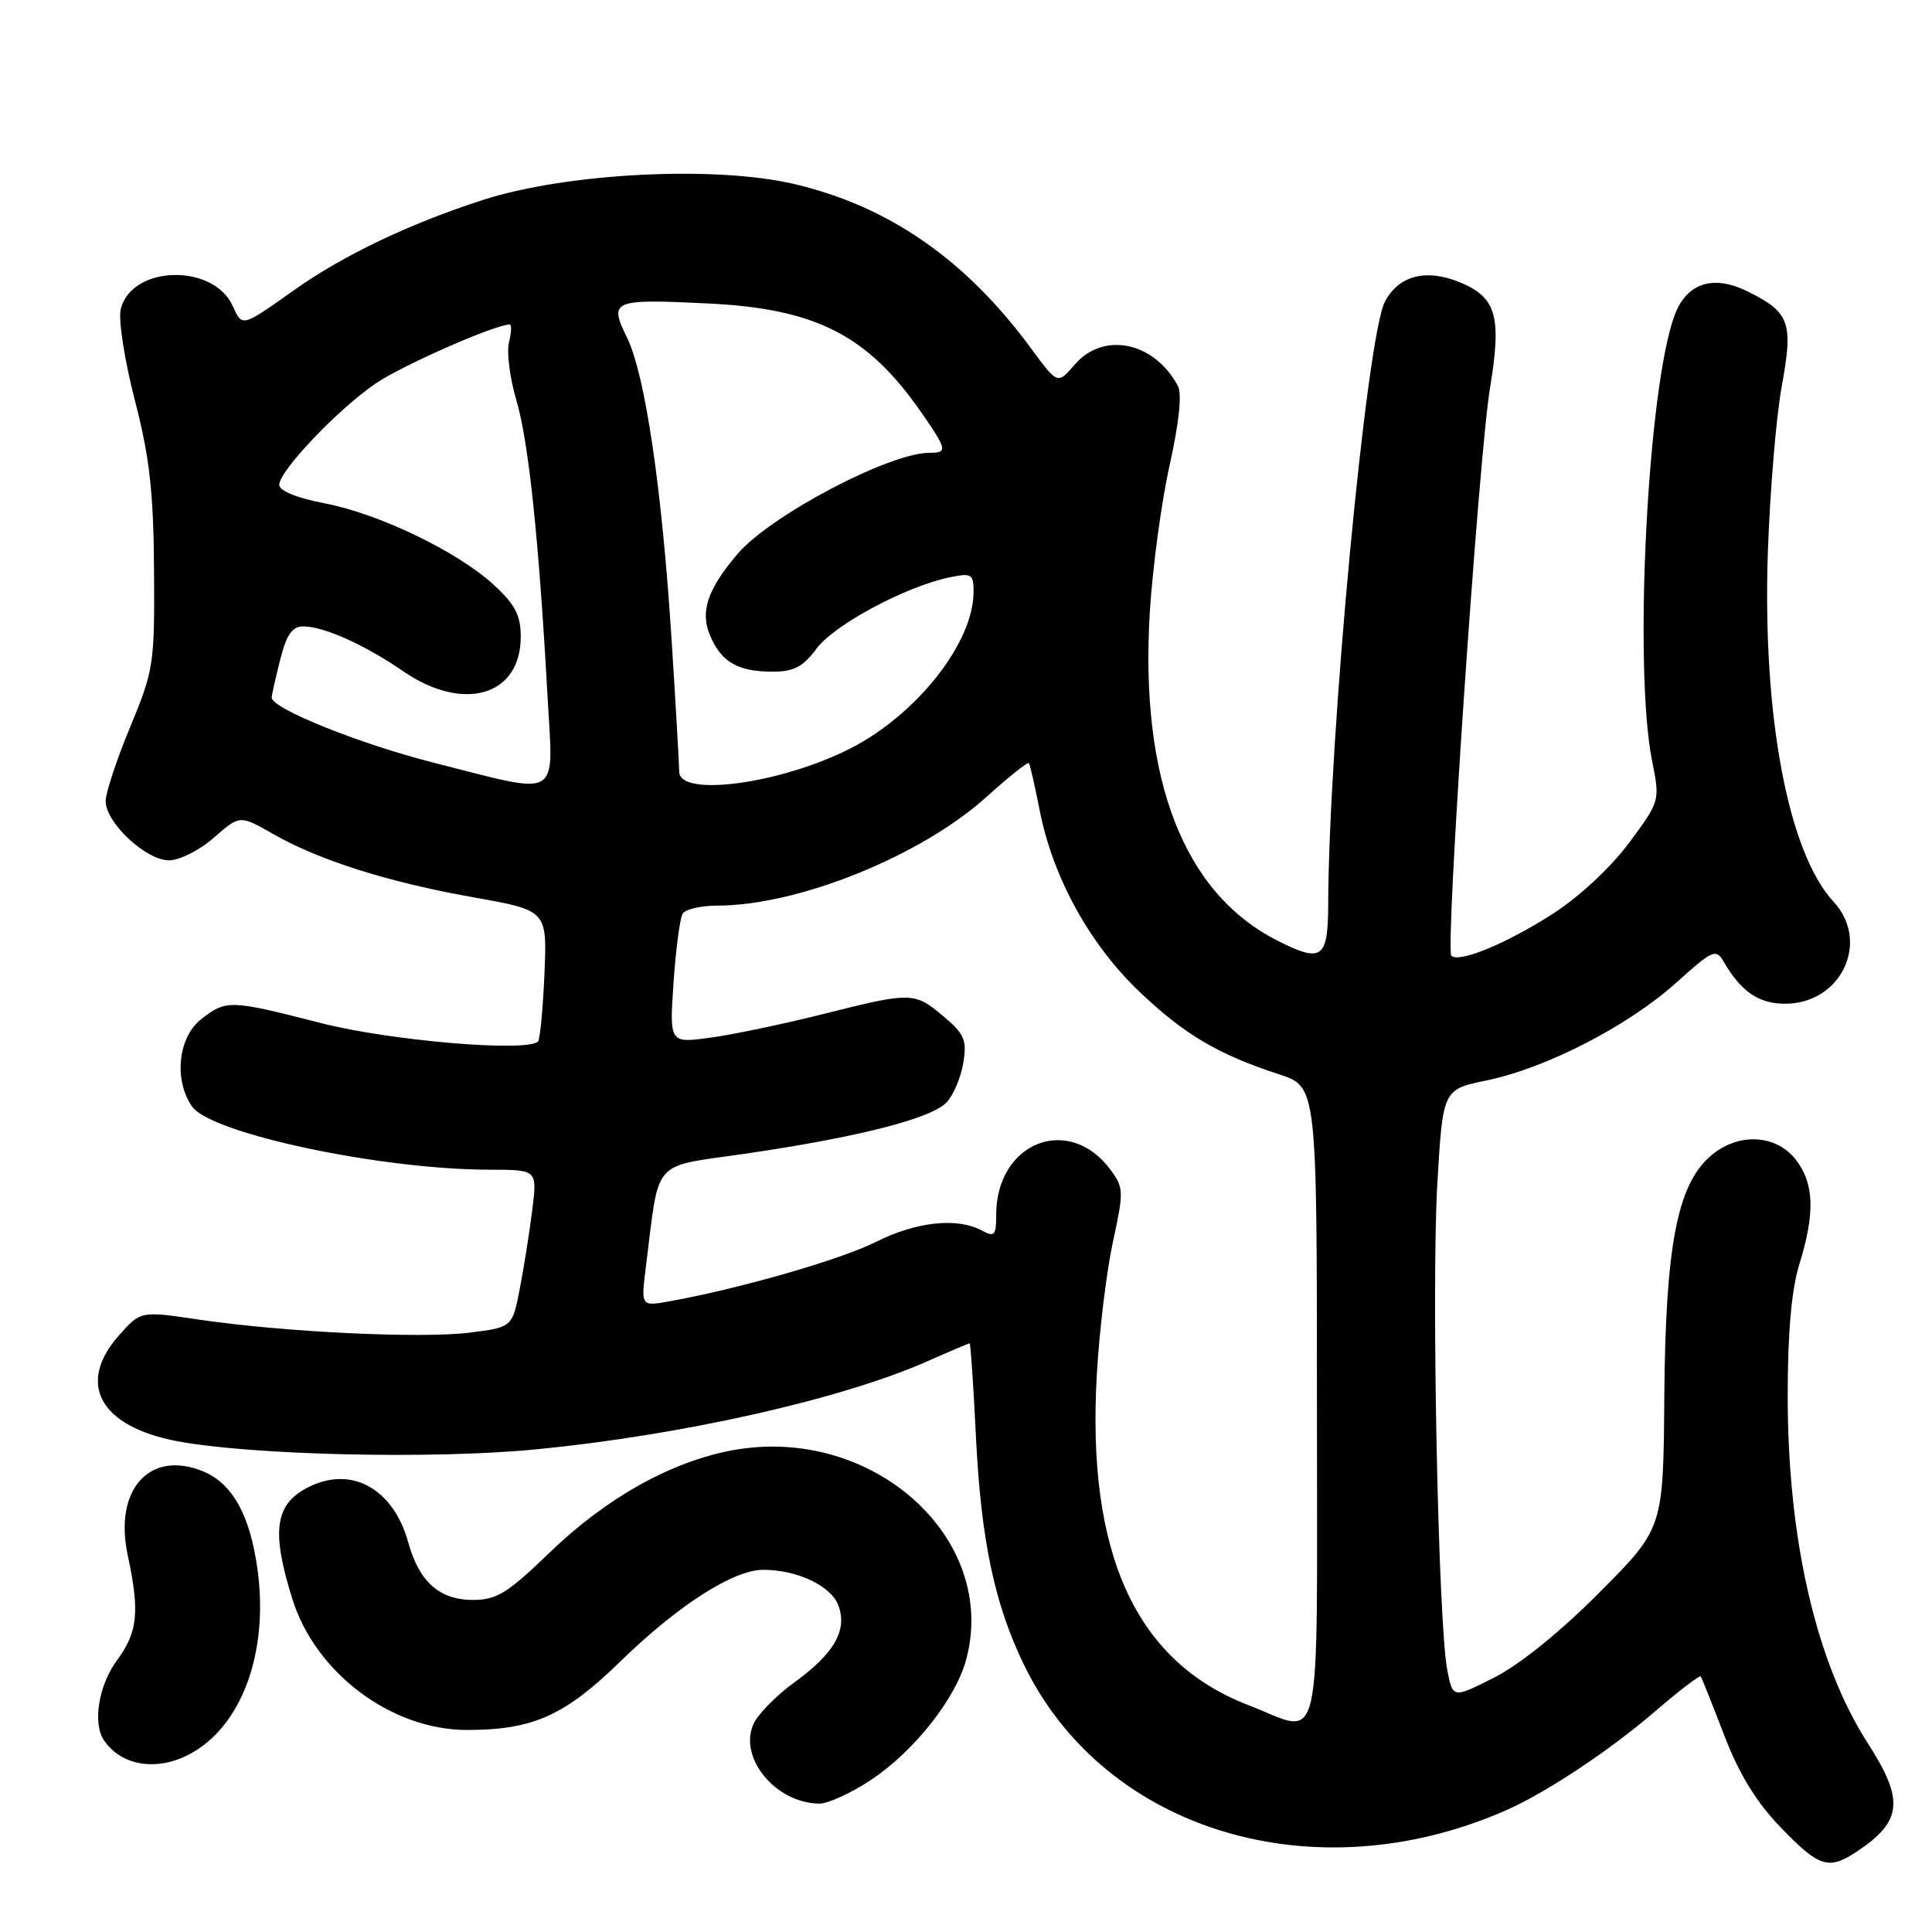 <?xml version="1.0" encoding="UTF-8" standalone="no"?>
<!DOCTYPE svg PUBLIC "-//W3C//DTD SVG 1.1//EN" "http://www.w3.org/Graphics/SVG/1.1/DTD/svg11.dtd" >
<svg xmlns="http://www.w3.org/2000/svg" xmlns:xlink="http://www.w3.org/1999/xlink" version="1.1" viewBox="0 0 256 256">
 <g >
 <path fill="currentColor"
d=" M 246.03 245.35 C 252.07 241.33 252.36 238.55 247.52 231.03 C 240.66 220.38 236.88 204.03 236.88 185.00 C 236.88 176.54 237.38 170.88 238.43 167.50 C 240.53 160.71 240.39 156.77 237.93 153.63 C 235.25 150.23 230.17 150.06 226.57 153.25 C 222.23 157.10 220.69 165.19 220.53 185.00 C 220.40 202.50 220.40 202.50 211.95 211.00 C 206.78 216.20 201.36 220.58 198.00 222.28 C 192.50 225.06 192.50 225.06 191.77 221.28 C 190.57 215.12 189.66 170.52 190.45 156.93 C 191.18 144.36 191.18 144.36 196.99 143.16 C 204.87 141.54 215.75 135.93 222.08 130.24 C 226.93 125.87 227.38 125.67 228.40 127.43 C 230.71 131.41 233.04 133.00 236.55 133.00 C 243.96 133.00 247.86 124.78 242.96 119.49 C 236.93 112.98 233.52 94.83 234.25 73.18 C 234.53 65.11 235.35 55.21 236.09 51.20 C 237.64 42.73 237.16 41.39 231.60 38.63 C 227.03 36.36 223.53 37.47 221.92 41.71 C 218.33 51.14 216.43 88.43 218.91 100.81 C 219.97 106.11 219.96 106.14 215.89 111.64 C 213.52 114.85 209.32 118.78 205.84 121.03 C 199.73 124.98 193.31 127.64 192.31 126.64 C 191.48 125.81 195.91 60.73 197.42 51.50 C 199.00 41.94 198.30 39.44 193.50 37.43 C 188.99 35.55 185.32 36.49 183.50 39.99 C 181.05 44.73 176.06 97.84 175.99 120.00 C 175.96 127.03 175.13 127.61 169.27 124.64 C 156.84 118.34 151.00 103.29 152.36 81.03 C 152.72 75.24 153.89 66.52 154.98 61.65 C 156.24 55.99 156.64 52.19 156.07 51.13 C 152.94 45.28 146.21 43.89 142.41 48.31 C 140.14 50.95 140.14 50.95 136.64 46.19 C 128.01 34.43 117.79 27.33 105.26 24.39 C 94.74 21.91 75.09 22.92 64.00 26.49 C 54.27 29.63 45.50 33.82 39.00 38.42 C 32.00 43.38 32.11 43.35 30.84 40.55 C 28.24 34.83 17.37 35.16 15.99 41.00 C 15.67 42.38 16.51 47.77 17.86 53.00 C 19.82 60.57 20.34 65.14 20.41 75.50 C 20.50 87.99 20.37 88.81 17.25 96.33 C 15.46 100.63 14.00 105.05 14.00 106.15 C 14.00 109.01 19.34 114.00 22.39 114.00 C 23.79 114.00 26.47 112.65 28.35 110.99 C 31.78 107.99 31.78 107.99 36.14 110.48 C 42.28 114.00 51.49 116.91 62.79 118.91 C 72.50 120.64 72.50 120.64 72.14 129.07 C 71.94 133.71 71.56 137.72 71.29 138.00 C 69.89 139.45 51.67 137.91 42.52 135.56 C 30.48 132.47 29.96 132.45 26.63 135.07 C 23.59 137.47 23.01 143.14 25.46 146.63 C 27.96 150.20 50.47 154.98 64.84 154.99 C 71.19 155.00 71.19 155.00 70.54 160.25 C 70.18 163.14 69.44 167.83 68.89 170.69 C 67.89 175.87 67.89 175.87 62.24 176.58 C 55.73 177.39 37.54 176.51 26.34 174.85 C 18.65 173.71 18.65 173.71 15.83 176.87 C 10.08 183.30 13.18 189.02 23.50 190.97 C 33.35 192.82 57.36 193.38 71.00 192.05 C 90.30 190.18 111.47 185.42 122.87 180.38 C 125.83 179.07 128.35 178.00 128.48 178.00 C 128.61 178.00 128.98 183.51 129.31 190.25 C 129.99 204.14 131.79 212.65 135.75 220.73 C 146.48 242.65 174.22 250.99 199.50 239.90 C 204.80 237.58 213.34 231.92 219.30 226.77 C 222.49 224.02 225.22 221.94 225.36 222.14 C 225.50 222.34 226.89 225.83 228.46 229.91 C 230.45 235.10 232.70 238.77 235.97 242.16 C 241.05 247.43 242.30 247.83 246.03 245.35 Z  M 115.38 235.87 C 121.08 232.10 126.63 225.09 128.02 219.92 C 132.36 203.80 115.56 188.75 97.05 192.17 C 88.96 193.66 80.36 198.47 72.93 205.63 C 67.27 211.10 65.82 212.00 62.67 212.00 C 58.25 212.00 55.54 209.60 54.11 204.42 C 52.10 197.16 46.47 194.11 40.68 197.15 C 36.41 199.40 35.94 202.95 38.75 211.91 C 41.82 221.70 51.89 229.24 61.91 229.23 C 70.62 229.22 74.83 227.34 82.19 220.16 C 89.78 212.76 97.15 208.02 101.10 208.01 C 105.58 207.99 110.09 210.11 111.07 212.69 C 112.33 215.99 110.56 219.10 105.21 222.96 C 102.86 224.67 100.44 227.12 99.85 228.42 C 97.81 232.91 102.79 238.94 108.58 238.99 C 109.72 238.99 112.78 237.59 115.38 235.87 Z  M 25.00 232.50 C 32.00 228.88 35.66 218.98 34.11 207.86 C 33.12 200.76 30.79 196.57 26.95 194.98 C 19.85 192.04 15.05 197.35 16.93 206.09 C 18.53 213.58 18.26 216.26 15.50 220.00 C 13.07 223.29 12.25 228.34 13.77 230.59 C 16.04 233.95 20.67 234.74 25.00 232.50 Z  M 165.42 225.94 C 150.50 220.20 143.95 205.89 145.34 182.04 C 145.67 176.24 146.64 168.35 147.48 164.50 C 148.92 157.89 148.90 157.36 147.15 155.00 C 141.62 147.55 132.00 151.36 132.00 160.99 C 132.00 163.73 131.78 163.95 130.07 163.04 C 126.80 161.29 121.41 161.88 116.06 164.56 C 111.39 166.91 98.01 170.76 88.71 172.43 C 84.92 173.11 84.92 173.11 85.59 167.80 C 87.42 153.31 86.20 154.70 98.69 152.88 C 113.73 150.69 123.52 148.19 125.47 146.03 C 126.36 145.05 127.34 142.70 127.65 140.80 C 128.13 137.81 127.78 136.99 125.03 134.68 C 121.15 131.42 120.80 131.41 108.98 134.39 C 103.76 135.70 97.07 137.10 94.10 137.50 C 88.70 138.23 88.70 138.23 89.25 130.18 C 89.55 125.75 90.10 121.65 90.46 121.06 C 90.82 120.48 92.87 120.00 95.01 120.00 C 105.79 120.00 122.09 113.41 130.79 105.53 C 133.70 102.90 136.20 100.91 136.34 101.12 C 136.48 101.33 137.14 104.20 137.79 107.50 C 139.53 116.28 144.40 125.13 150.93 131.36 C 156.92 137.07 161.36 139.70 169.50 142.36 C 174.50 143.99 174.50 143.99 174.50 186.00 C 174.50 233.87 175.43 229.79 165.42 225.94 Z  M 57.50 101.07 C 47.70 98.59 36.00 93.89 36.00 92.43 C 36.00 92.13 36.50 89.89 37.12 87.44 C 37.95 84.12 38.72 83.00 40.15 83.00 C 42.90 83.00 48.29 85.41 53.42 88.94 C 61.41 94.44 69.00 92.22 69.00 84.38 C 69.00 81.51 68.26 80.09 65.40 77.47 C 60.57 73.05 50.16 68.04 42.91 66.67 C 39.32 65.98 37.00 65.03 37.00 64.25 C 37.00 62.41 44.68 54.32 49.72 50.85 C 53.19 48.46 65.59 43.00 67.54 43.00 C 67.81 43.00 67.77 44.07 67.44 45.37 C 67.12 46.68 67.56 50.14 68.43 53.07 C 70.04 58.50 71.39 71.31 72.55 92.25 C 73.32 106.15 74.60 105.40 57.50 101.07 Z  M 90.00 102.25 C 89.99 101.29 89.54 93.36 88.98 84.64 C 87.70 64.62 85.48 49.59 83.06 44.68 C 80.66 39.80 81.15 39.59 93.81 40.21 C 108.13 40.90 114.97 44.40 122.10 54.68 C 125.51 59.60 125.59 60.00 123.14 60.00 C 117.83 60.00 102.03 68.33 97.72 73.41 C 93.77 78.05 92.76 81.01 94.06 84.14 C 95.54 87.71 97.75 89.00 102.40 89.00 C 105.19 89.00 106.42 88.35 108.20 85.94 C 110.52 82.80 119.95 77.74 125.75 76.52 C 128.76 75.89 129.00 76.03 129.00 78.45 C 129.00 85.13 121.51 94.66 112.72 99.15 C 103.53 103.85 90.00 105.69 90.00 102.25 Z "/>
</g>
</svg>